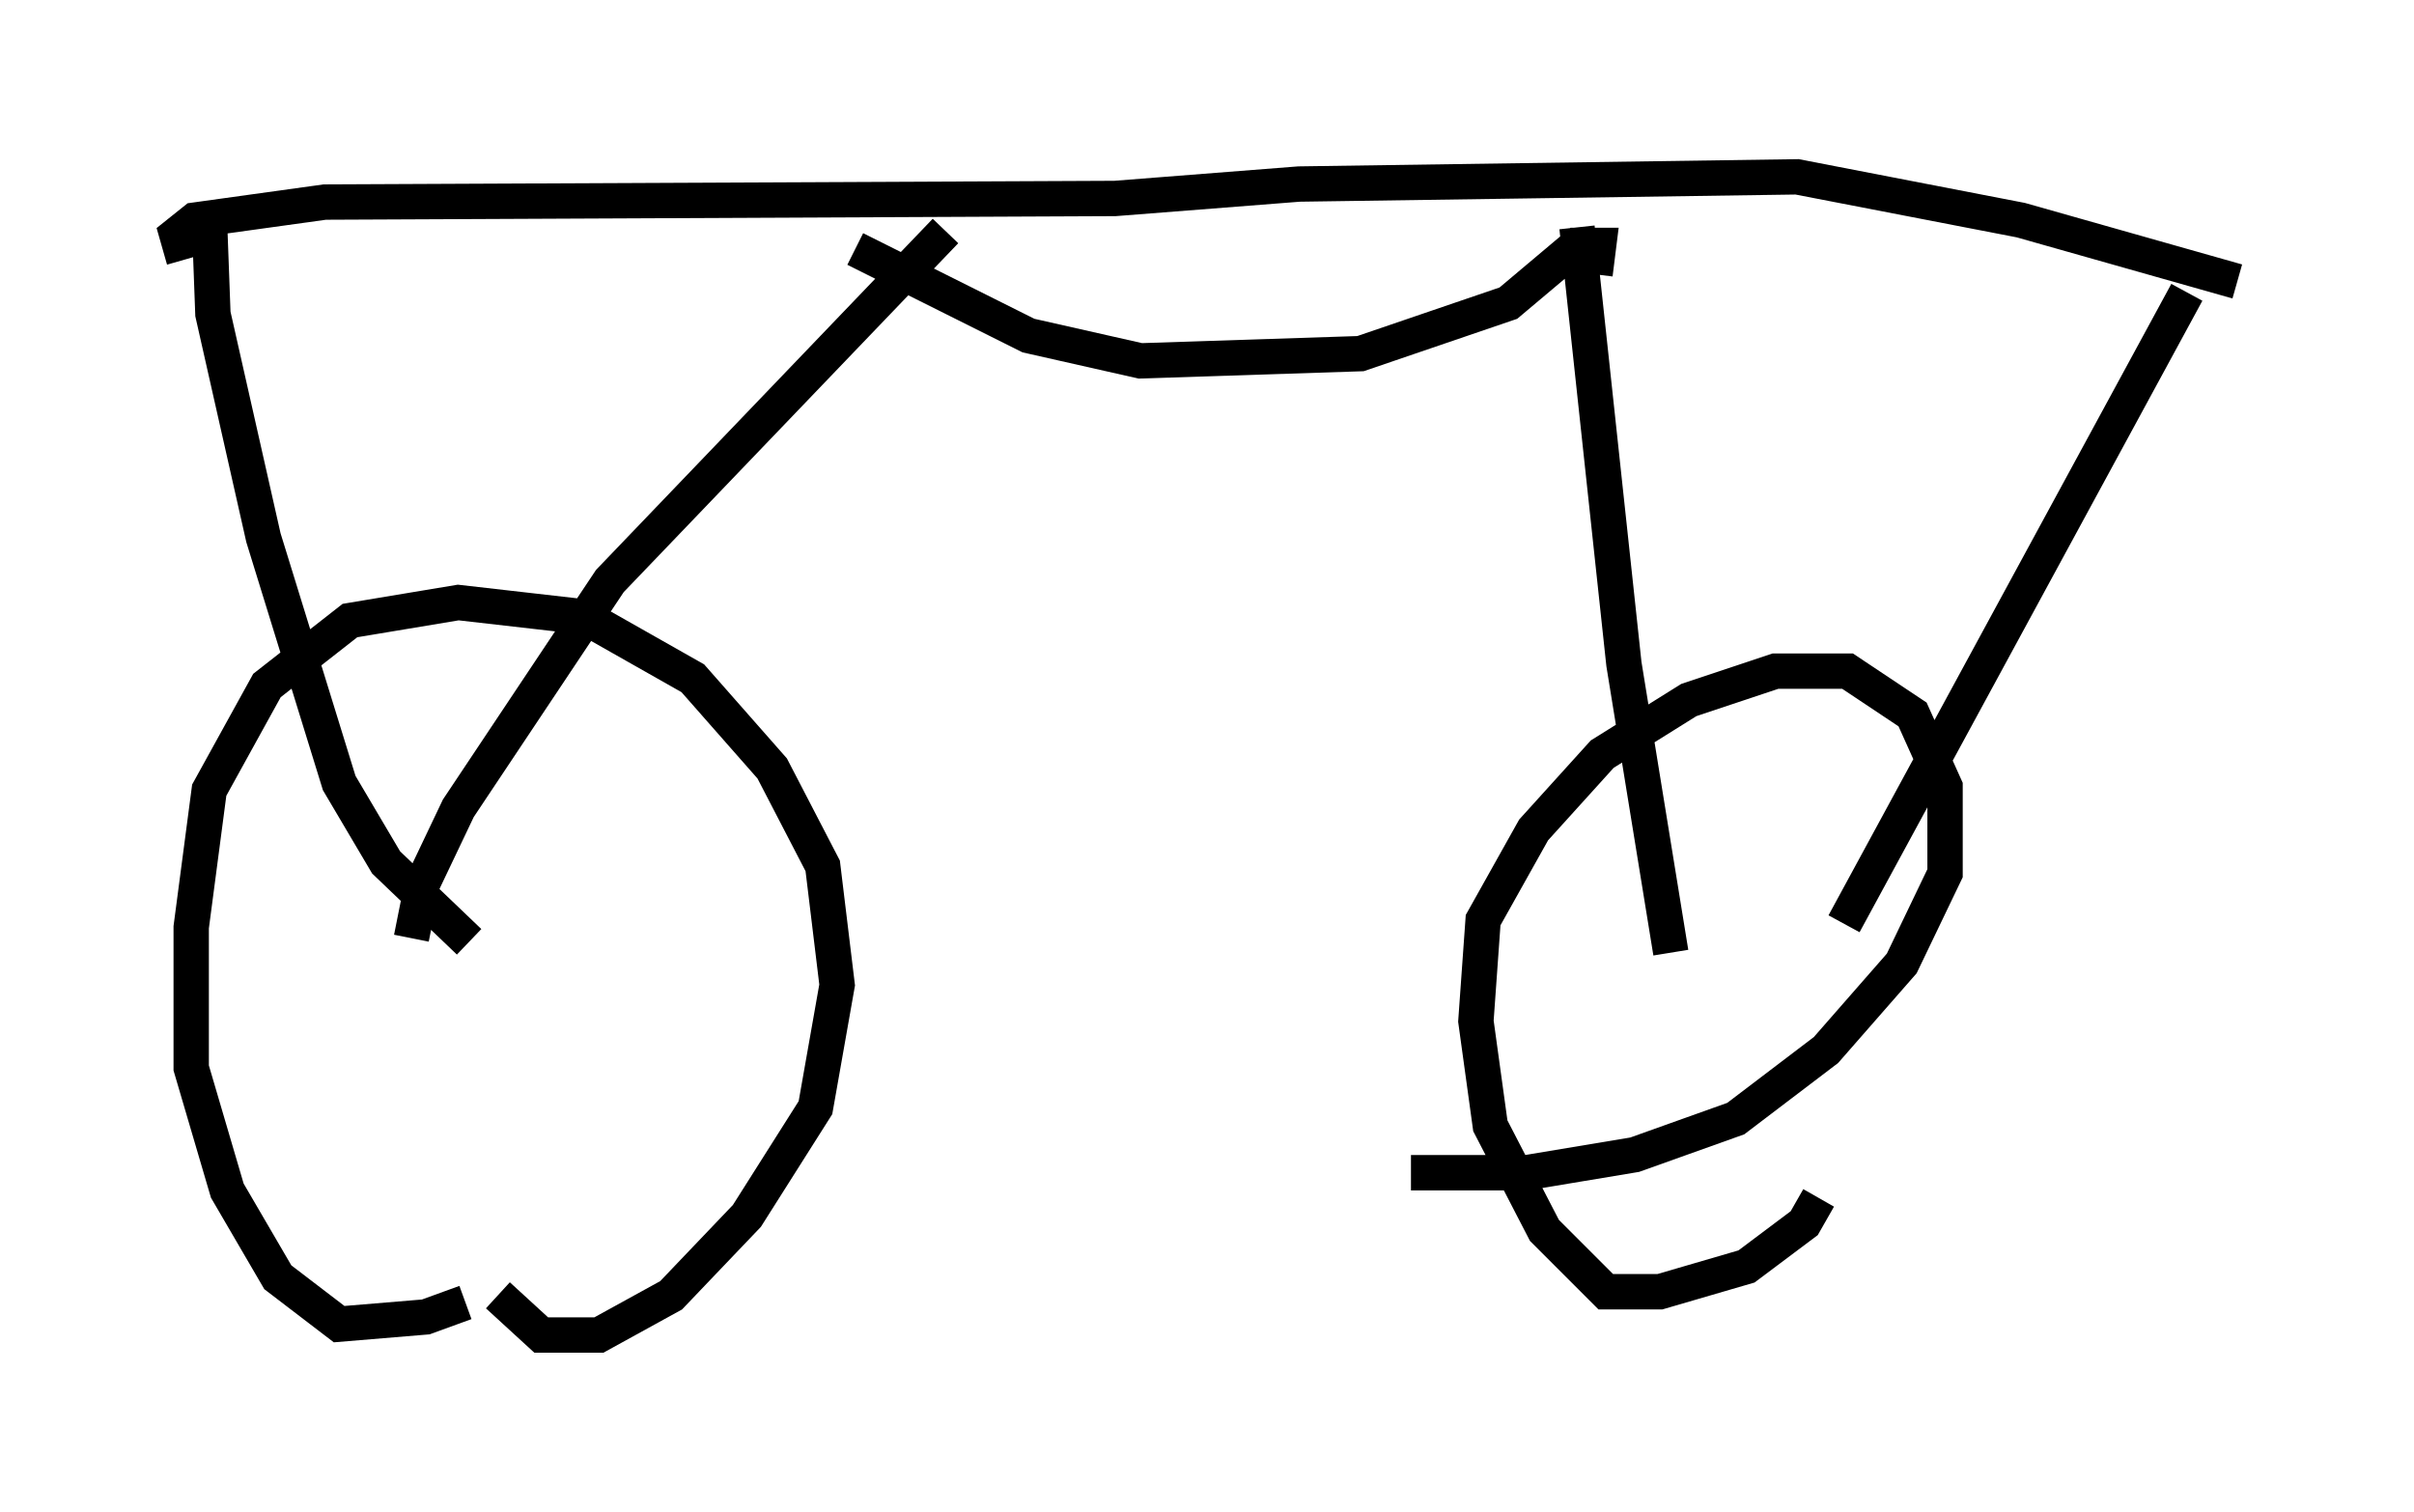 <?xml version="1.0" encoding="utf-8" ?>
<svg baseProfile="full" height="42.769" version="1.1" width="68.29" xmlns="http://www.w3.org/2000/svg" xmlns:ev="http://www.w3.org/2001/xml-events" xmlns:xlink="http://www.w3.org/1999/xlink"><defs /><rect fill="white" height="42.769" width="68.29" x="0" y="0" /><path d="M15.923, 34.196 m-2.756, 2.654 l-1.123, 0.408 -2.45, 0.204 l-1.735, -1.327 -1.429, -2.45 l-1.021, -3.471 0.0, -3.981 l0.51, -3.879 1.633, -2.96 l2.348, -1.838 3.063, -0.51 l3.573, 0.408 3.063, 1.735 l2.246, 2.552 1.429, 2.756 l0.408, 3.369 -0.613, 3.471 l-1.94, 3.063 -2.144, 2.246 l-2.042, 1.123 -1.633, 0.0 l-1.225, -1.123 m37.363, -2.756 l-0.408, 0.715 -1.633, 1.225 l-2.45, 0.715 -1.531, 0.0 l-1.735, -1.735 -1.531, -2.96 l-0.408, -2.96 0.204, -2.858 l1.429, -2.552 1.94, -2.144 l2.45, -1.531 2.45, -0.817 l2.042, 0.0 1.838, 1.225 l0.919, 2.042 0.0, 2.45 l-1.225, 2.552 -2.144, 2.45 l-2.552, 1.94 -2.858, 1.021 l-3.063, 0.51 -3.267, 0.0 m-26.644, -6.533 l-2.348, -2.246 -1.327, -2.246 l-2.144, -6.942 -1.429, -6.329 l-0.102, -2.756 m5.717, 20.417 l0.306, -1.531 1.021, -2.144 l4.288, -6.431 9.494, -9.902 m20.519, 20.417 l-1.327, -8.167 -1.327, -12.352 m7.554, 19.702 l9.698, -17.865 m-16.742, -0.51 l0.102, -0.817 -0.613, 0.0 l-1.94, 1.633 -4.185, 1.429 l-6.227, 0.204 -3.165, -0.715 l-4.9, -2.45 m-18.988, 0.306 l-0.204, -0.715 0.51, -0.408 l3.675, -0.51 22.356, -0.102 l5.206, -0.408 14.088, -0.204 l6.329, 1.225 6.125, 1.735 " fill="none" stroke="black" stroke-width="1" /></svg>